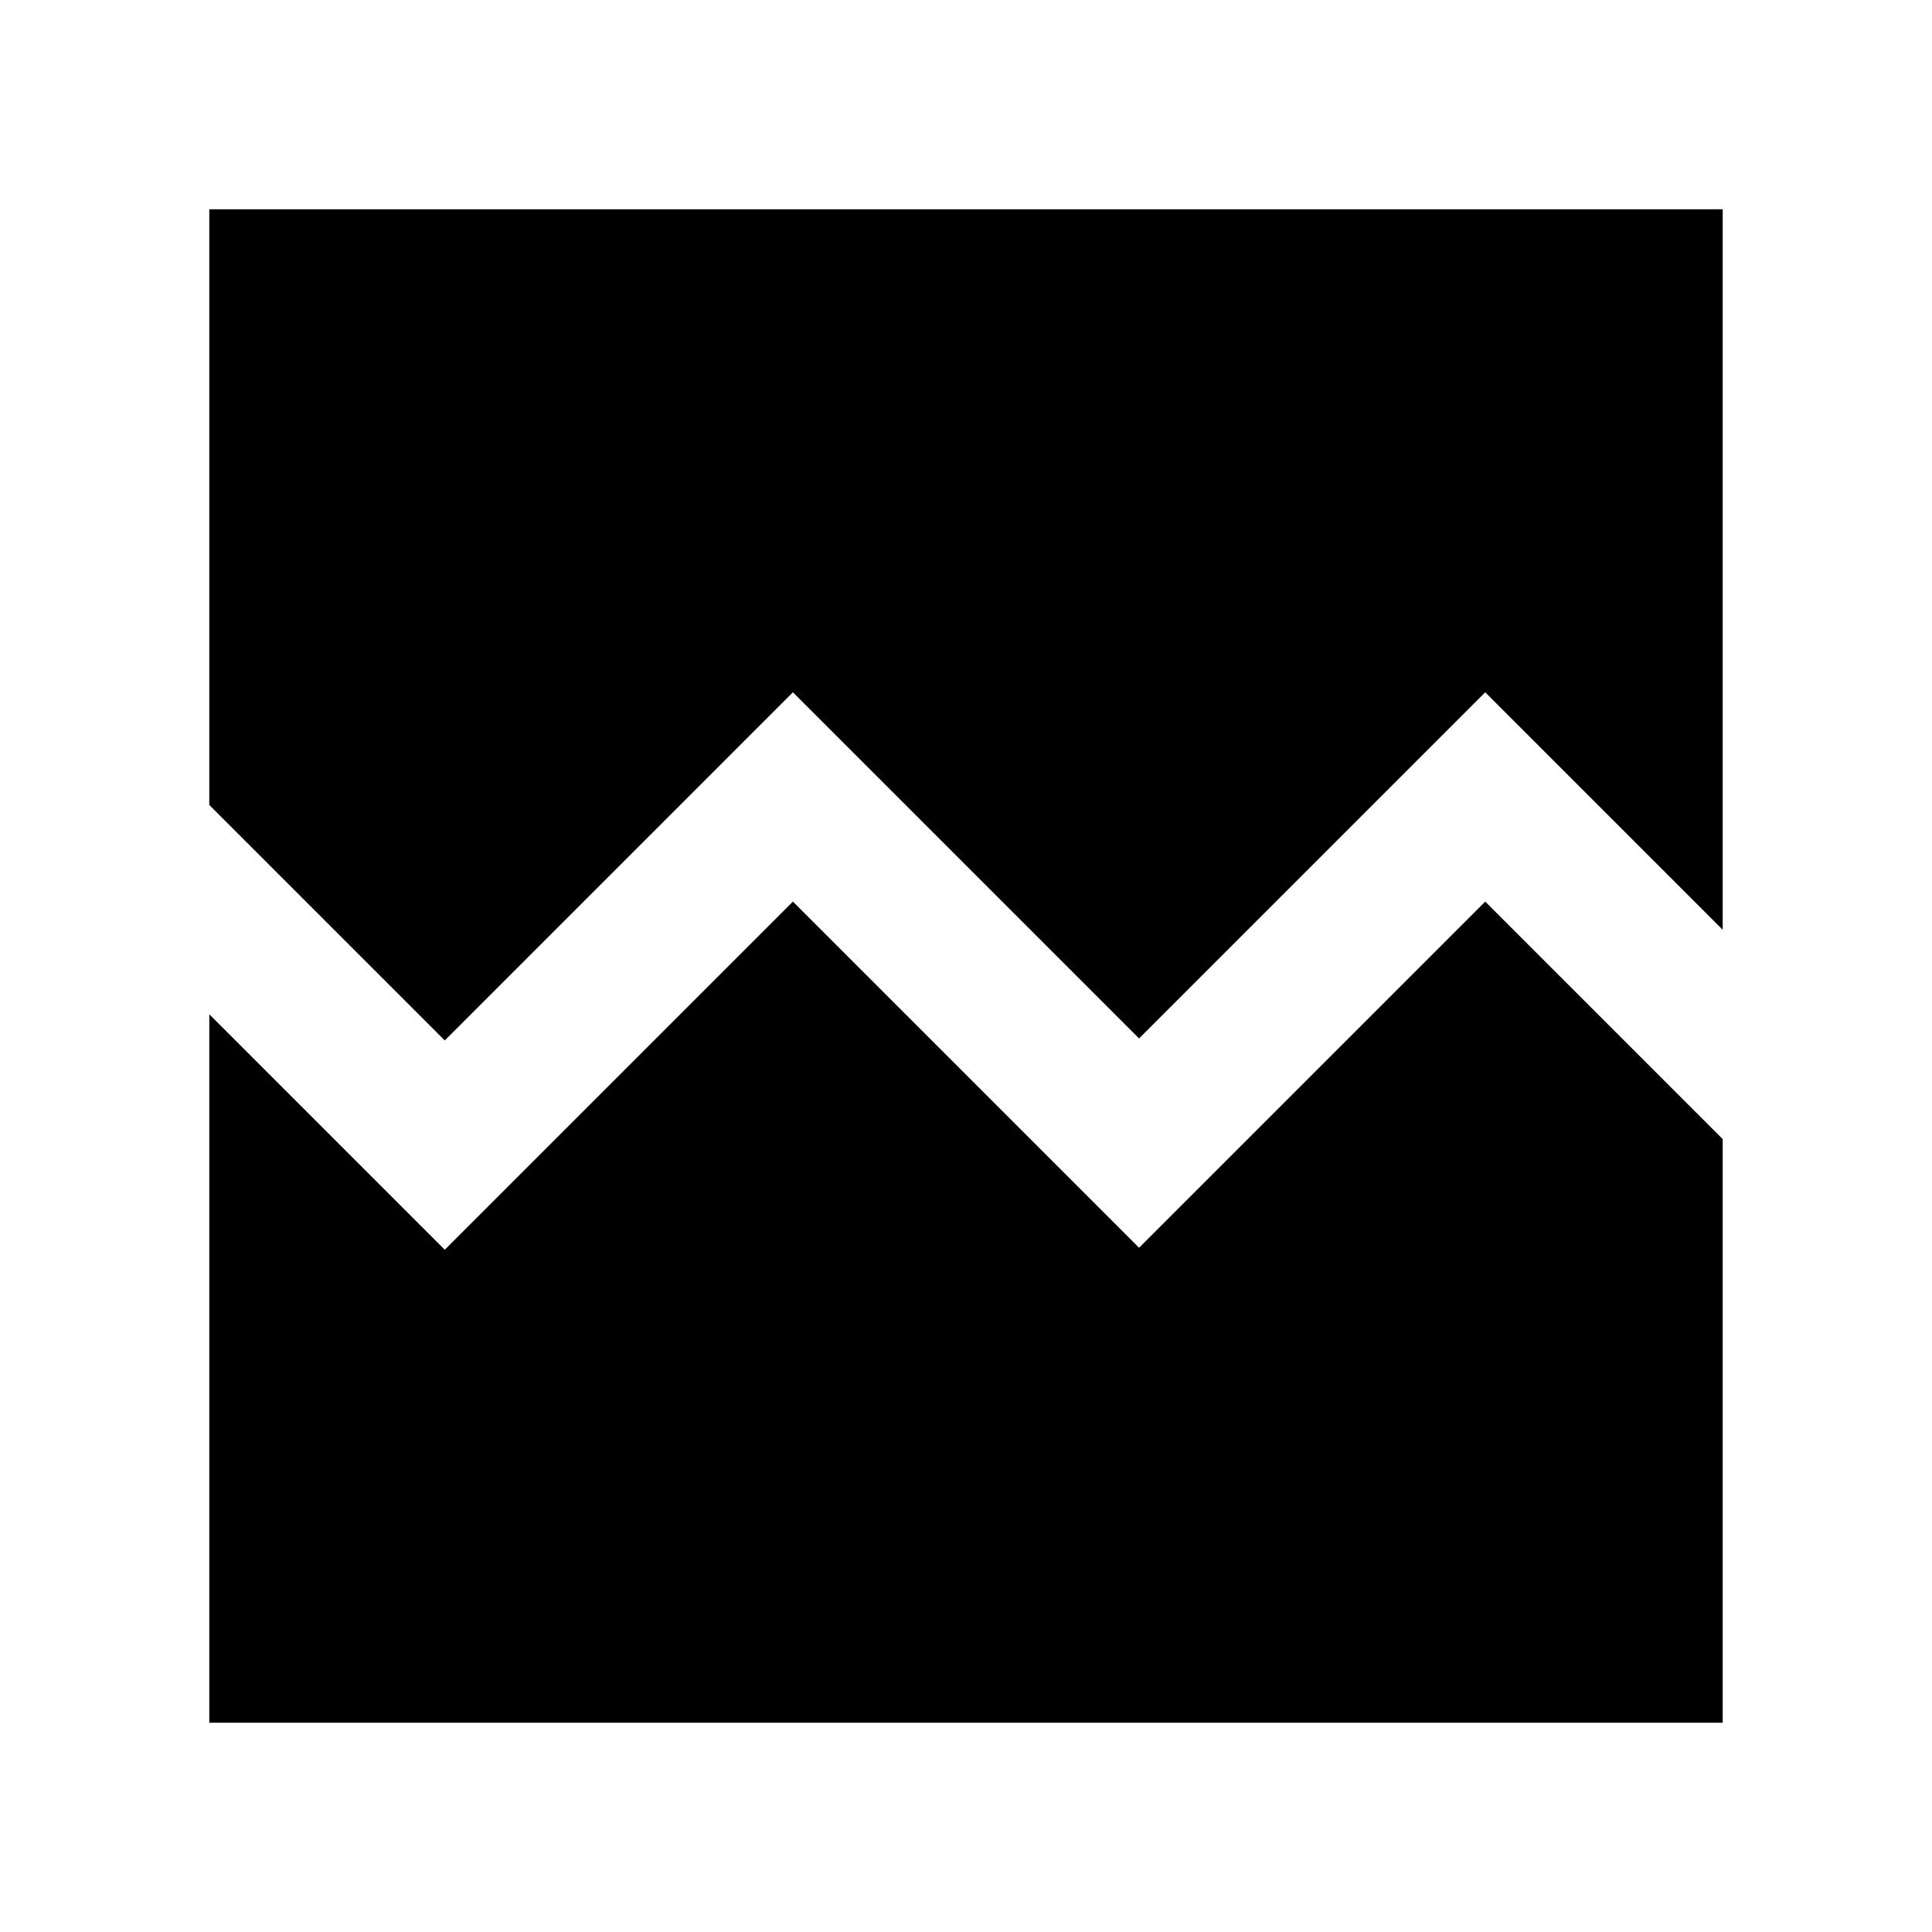<svg xmlns="http://www.w3.org/2000/svg" height="48" width="48"><path d="M11.05 25.85 5.2 20V5.2h37.6v17.9l-5.9-5.9-8.6 8.6-8.6-8.6ZM5.2 42.8V25.2l5.85 5.85 8.65-8.65 8.6 8.6 8.6-8.6 5.9 5.9v14.5Z"/></svg>